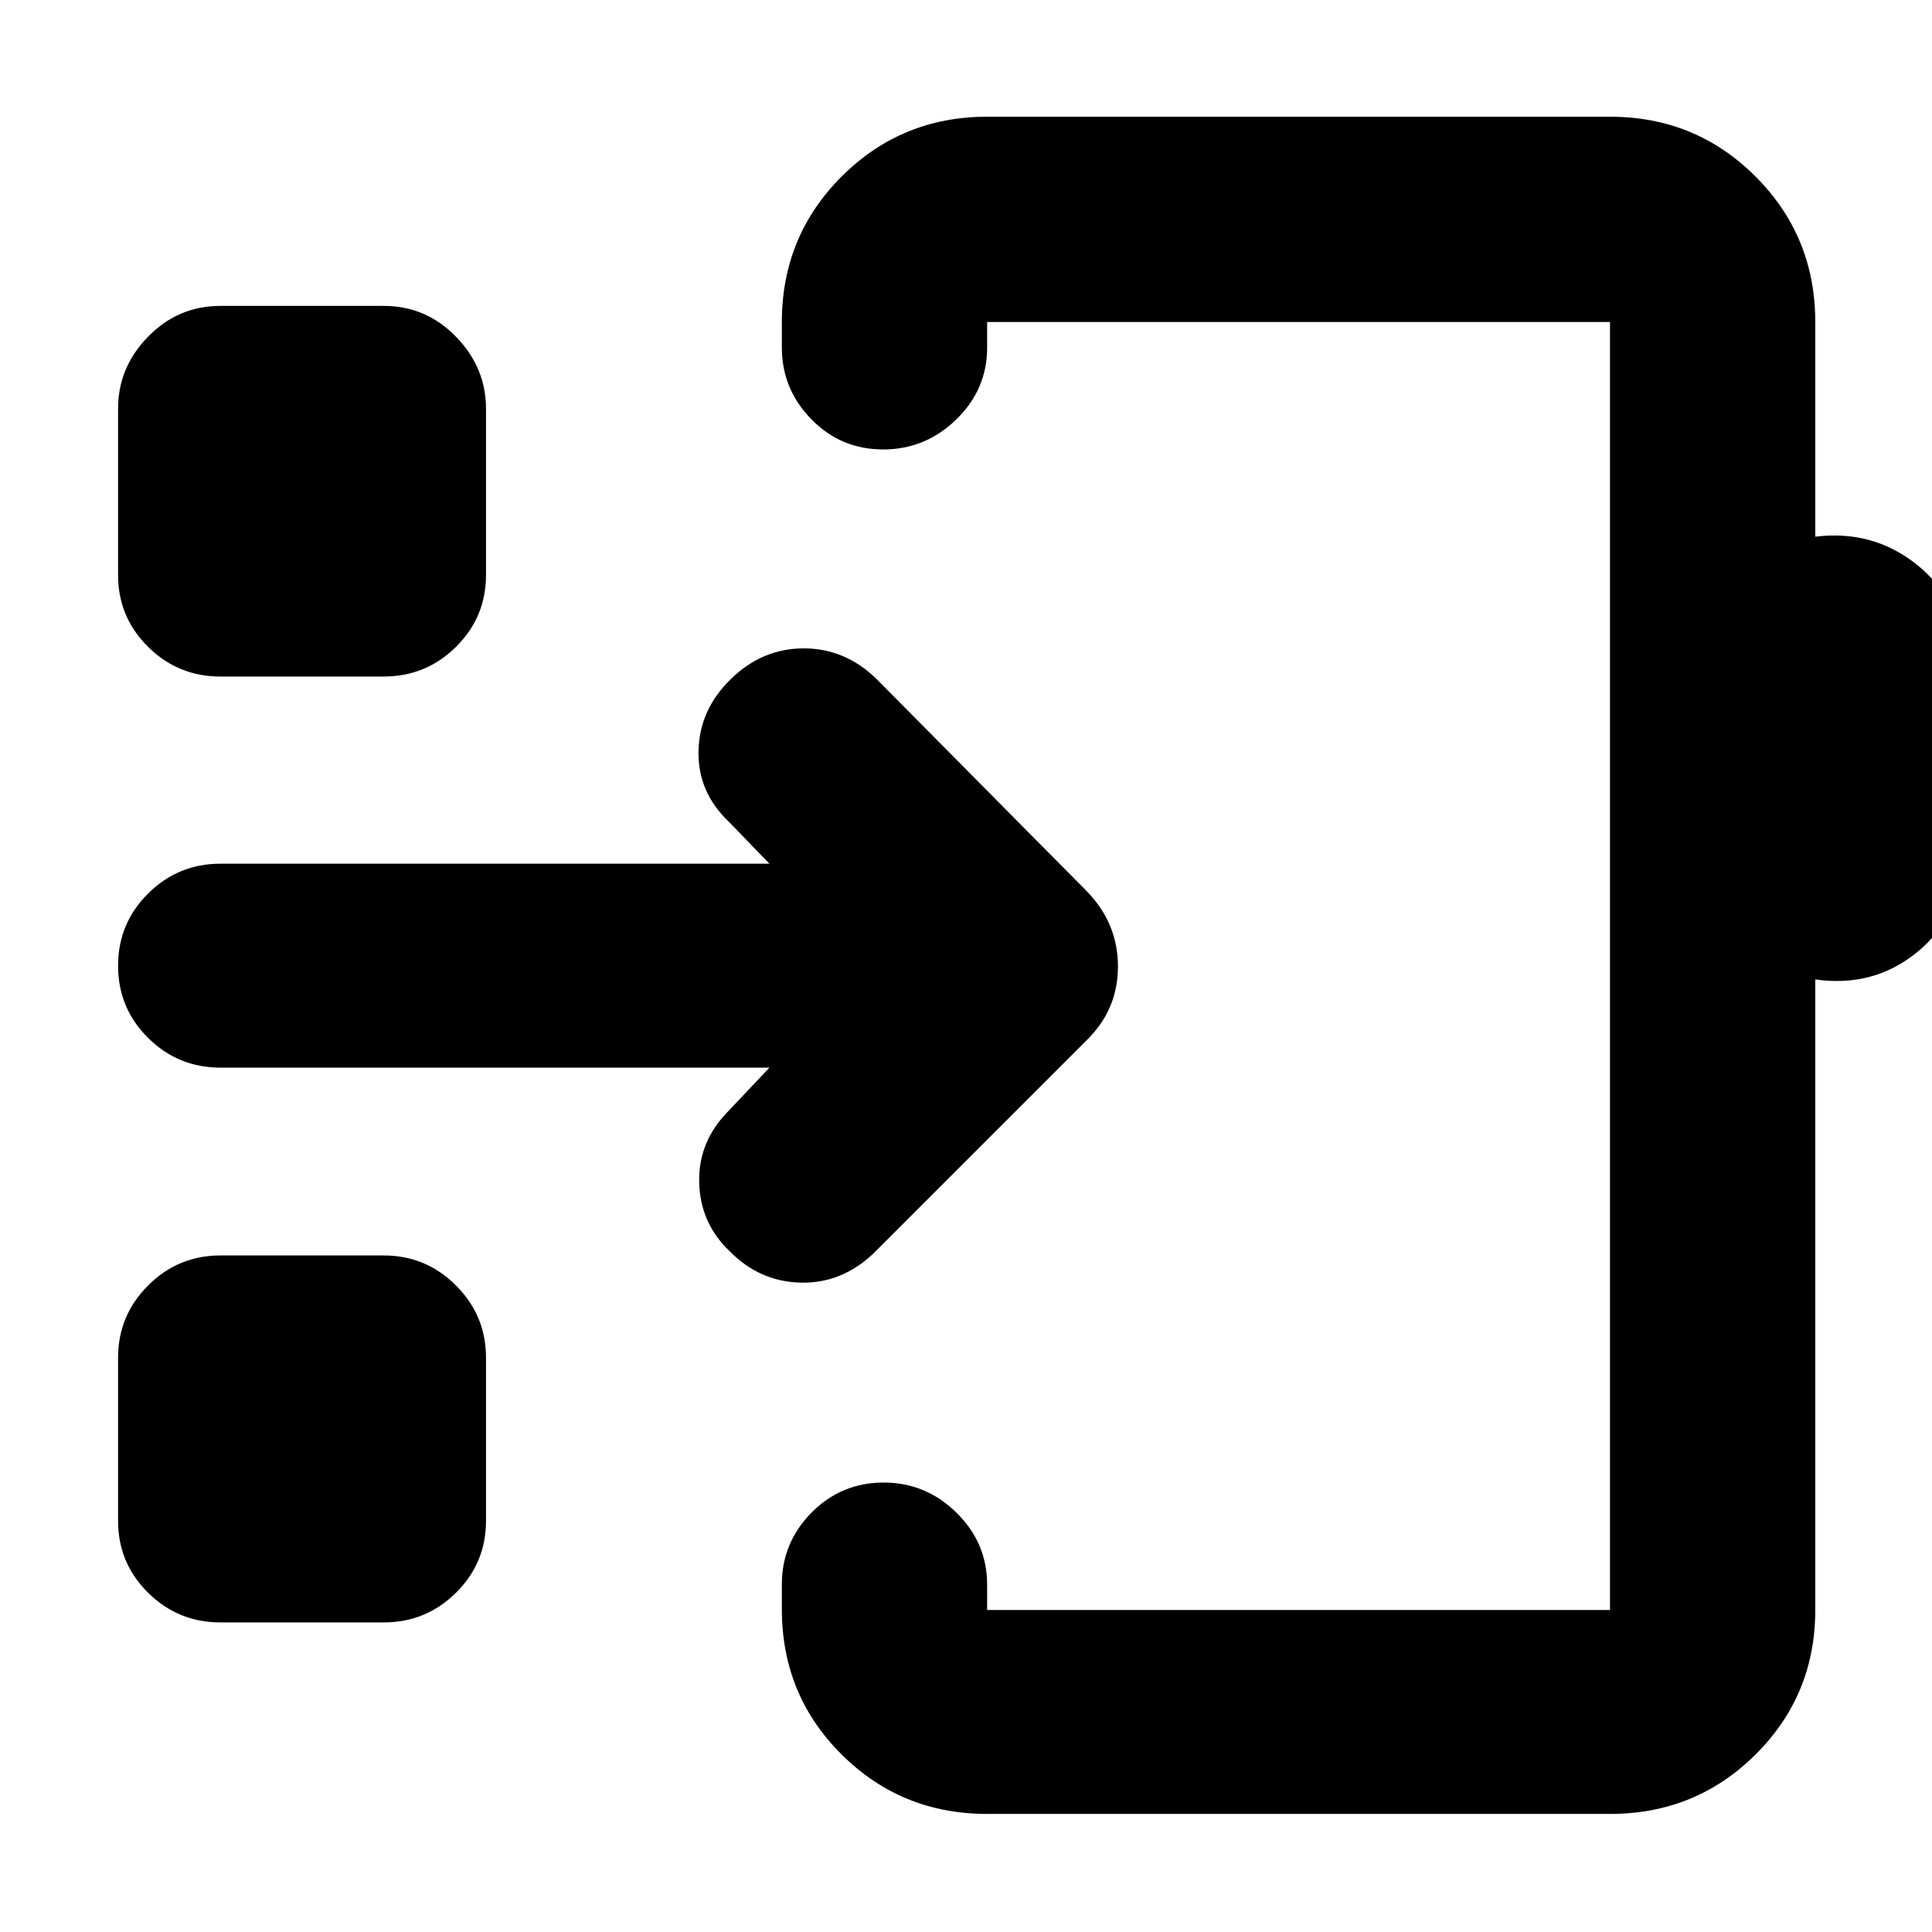 <svg xmlns="http://www.w3.org/2000/svg" height="40" viewBox="0 -960 960 960" width="40"><path d="M490.5-58.67q-42.6 0-72.3-29.53-29.7-29.52-29.7-72.16v-12.43q0-20.71 14.78-35.63 14.79-14.91 35.78-14.91 20.99 0 36.21 14.99 15.23 14.99 15.23 35.67V-160H800v-640H490.5v12.78q0 20.74-15.34 35.65-15.34 14.9-36.34 14.9-20.99 0-35.65-14.99-14.67-14.99-14.67-35.67V-800q0-42.6 29.71-72.3Q447.92-902 490.5-902H800q42.6 0 72.3 29.7Q902-842.6 902-800v106.67q28.83-3.5 50.58 14t21.75 45.13v100.7q0 28.99-21.75 46.66-21.75 17.67-50.58 13.51V-160q0 42.33-29.7 71.83T800-58.67H490.5ZM645.67-480ZM109.5-153.83q-21 0-35.92-14.75-14.91-14.75-14.91-35.75v-81q0-21 14.91-35.92 14.92-14.92 35.92-14.92h81.17q21 0 35.91 14.92 14.92 14.92 14.92 35.92v81q0 21-14.92 35.75-14.91 14.75-35.91 14.75H109.5ZM382.33-429.5H109.5q-21 0-35.92-14.78-14.91-14.79-14.91-35.84 0-21.05 14.91-35.88 14.92-14.83 35.92-14.83h272.83l-20.16-20.84q-15.5-14.7-15.09-35.19.42-20.5 16.09-35.74 15.59-15.23 36.23-15.23 20.64 0 36.27 15.34l104.49 105.48q15.34 15.86 15.34 37.19 0 21.34-15.24 36.39L434-337.17q-15.79 15-36.2 14.5-20.41-.5-35.3-15.66-14.67-14-15.08-34.34-.42-20.33 14.75-35.5l20.16-21.33ZM109.5-623.83q-21 0-35.92-14.75-14.91-14.75-14.91-35.75v-82.66q0-20.43 14.91-35.72Q88.5-808 109.5-808h81.17q21 0 35.91 15.32 14.92 15.31 14.92 35.85v82.5q0 21-14.92 35.75-14.91 14.75-35.91 14.75H109.5Z"/></svg>
